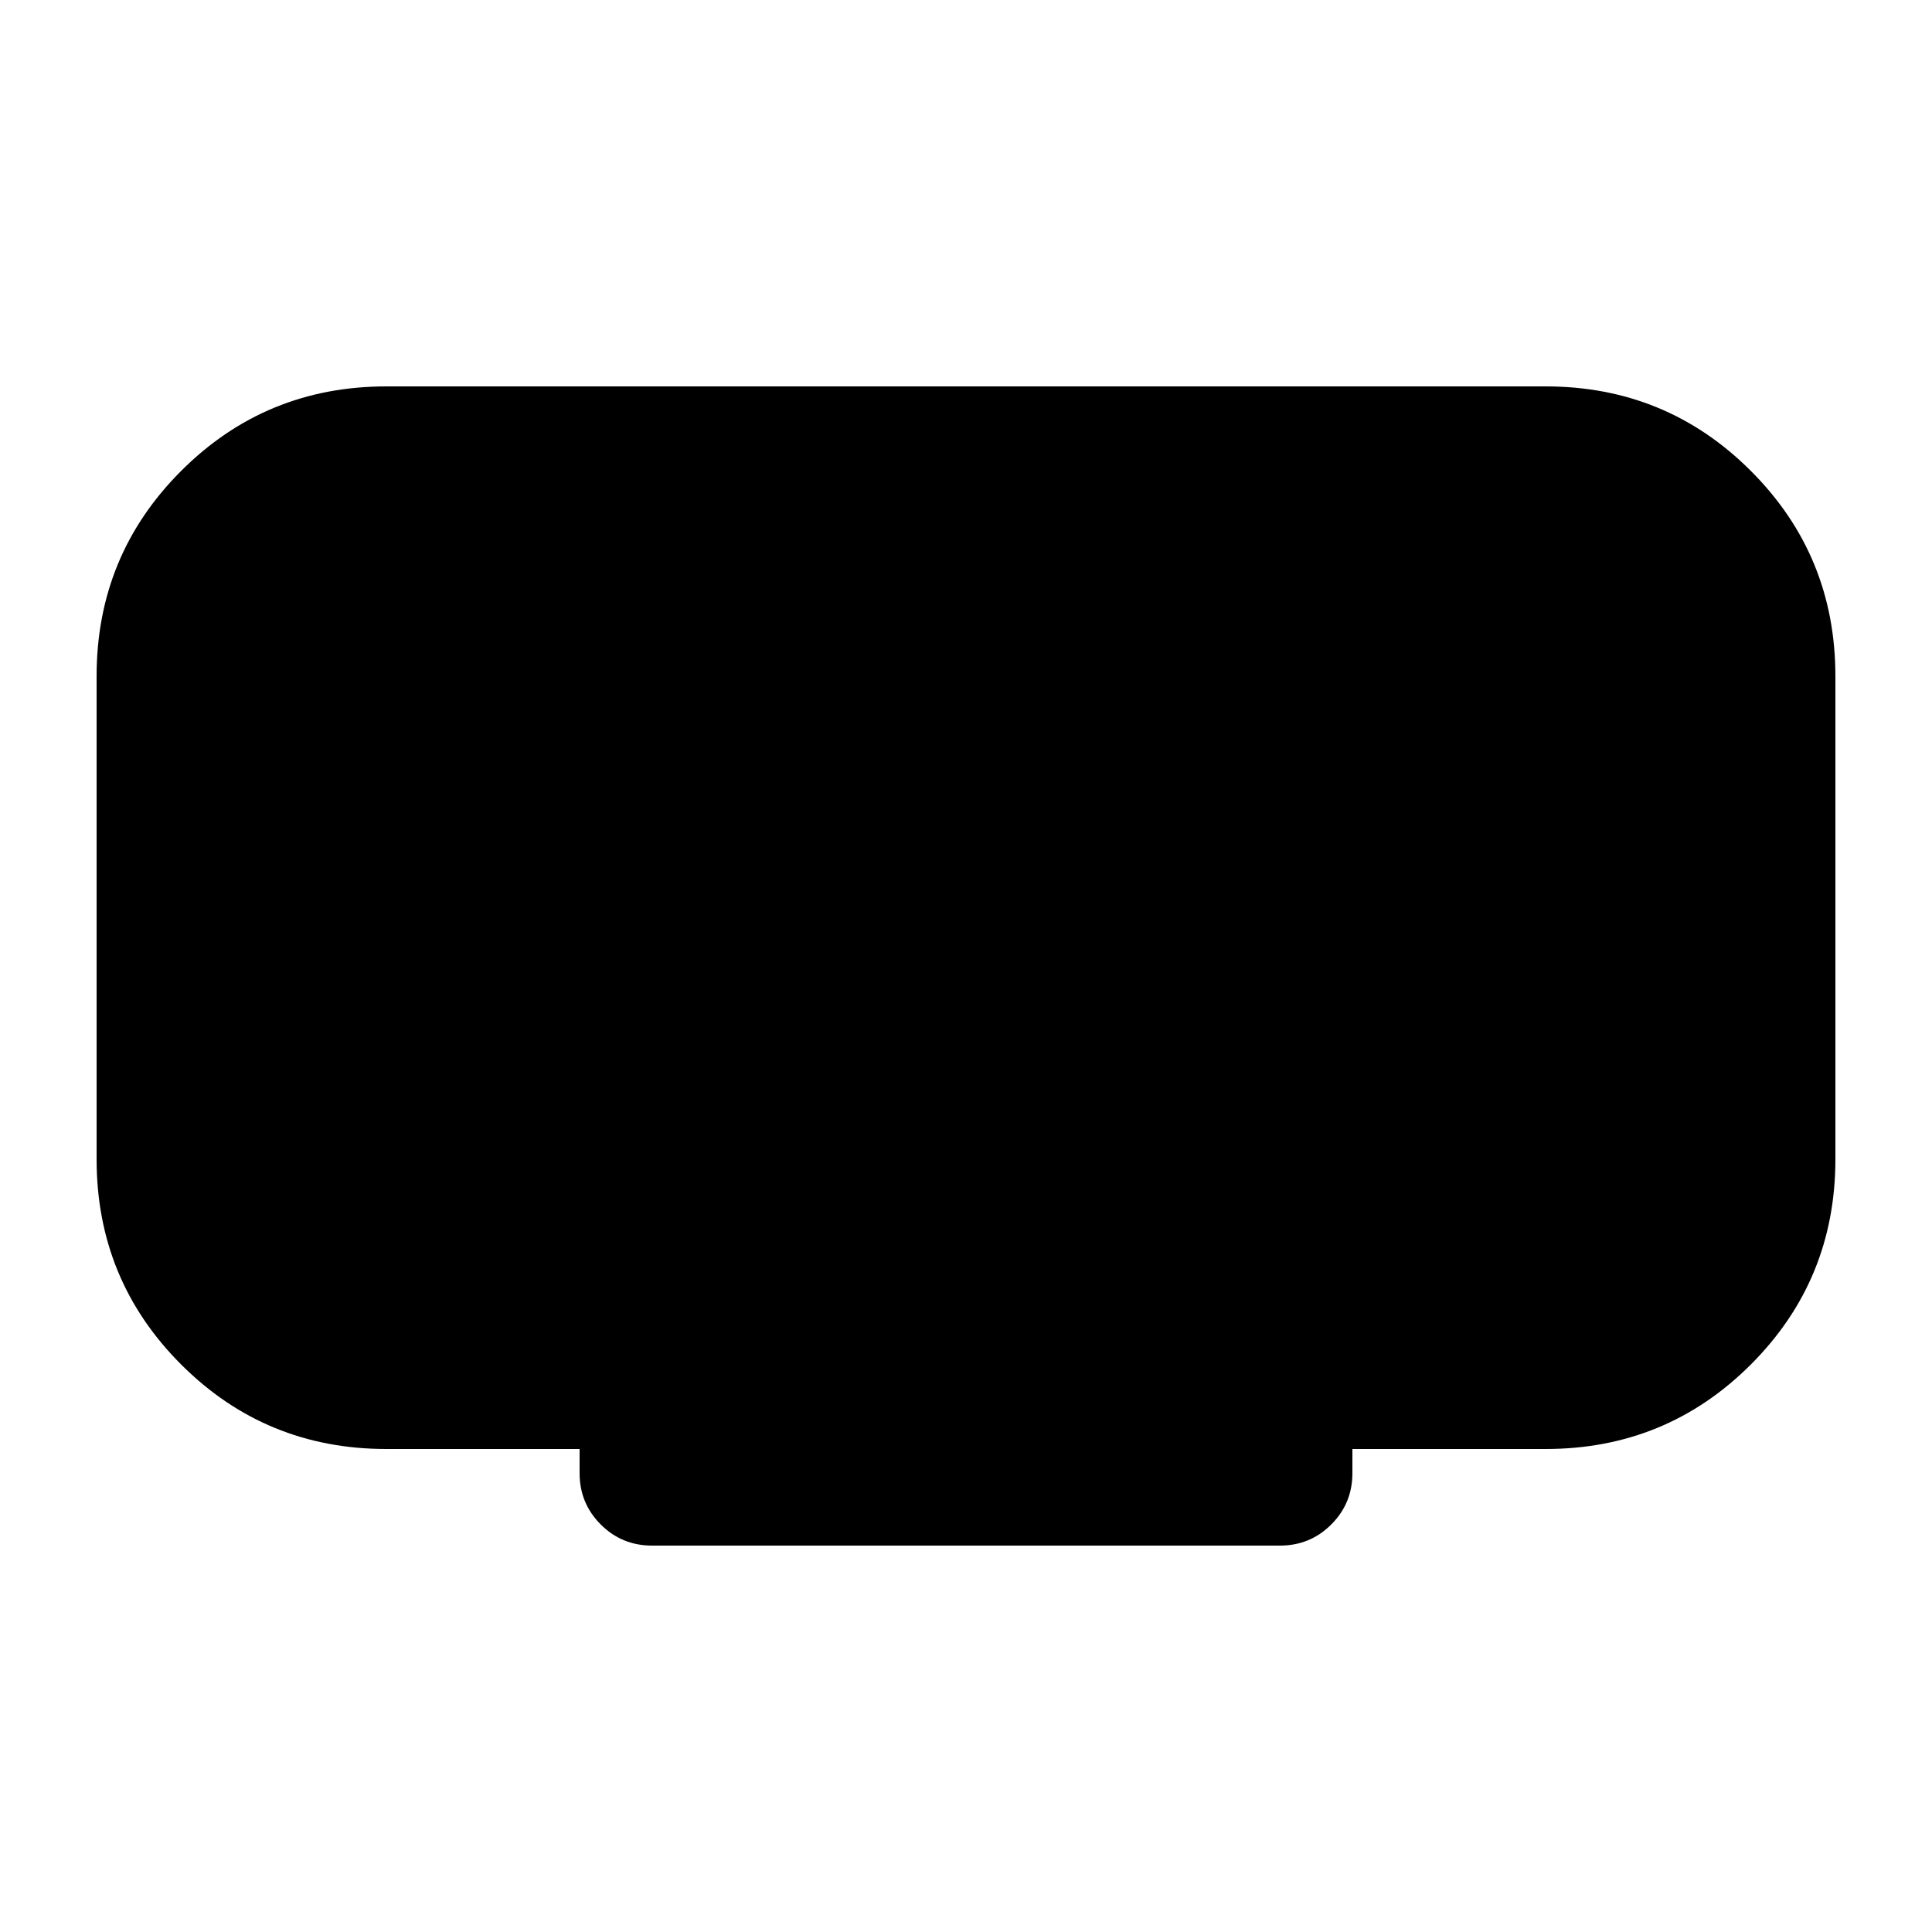 <svg xmlns="http://www.w3.org/2000/svg" height="20" viewBox="0 -960 960 960" width="20"><path d="M288-228v-12h-96q-60 0-102-42T48-384v-240q0-60 42-102t102-42h576q60 0 102 42t42 102v240q0 60-42 102t-102 42h-96v12q0 15-10.5 25.5T636-192H324q-15 0-25.5-10.5T288-228Z"/></svg>